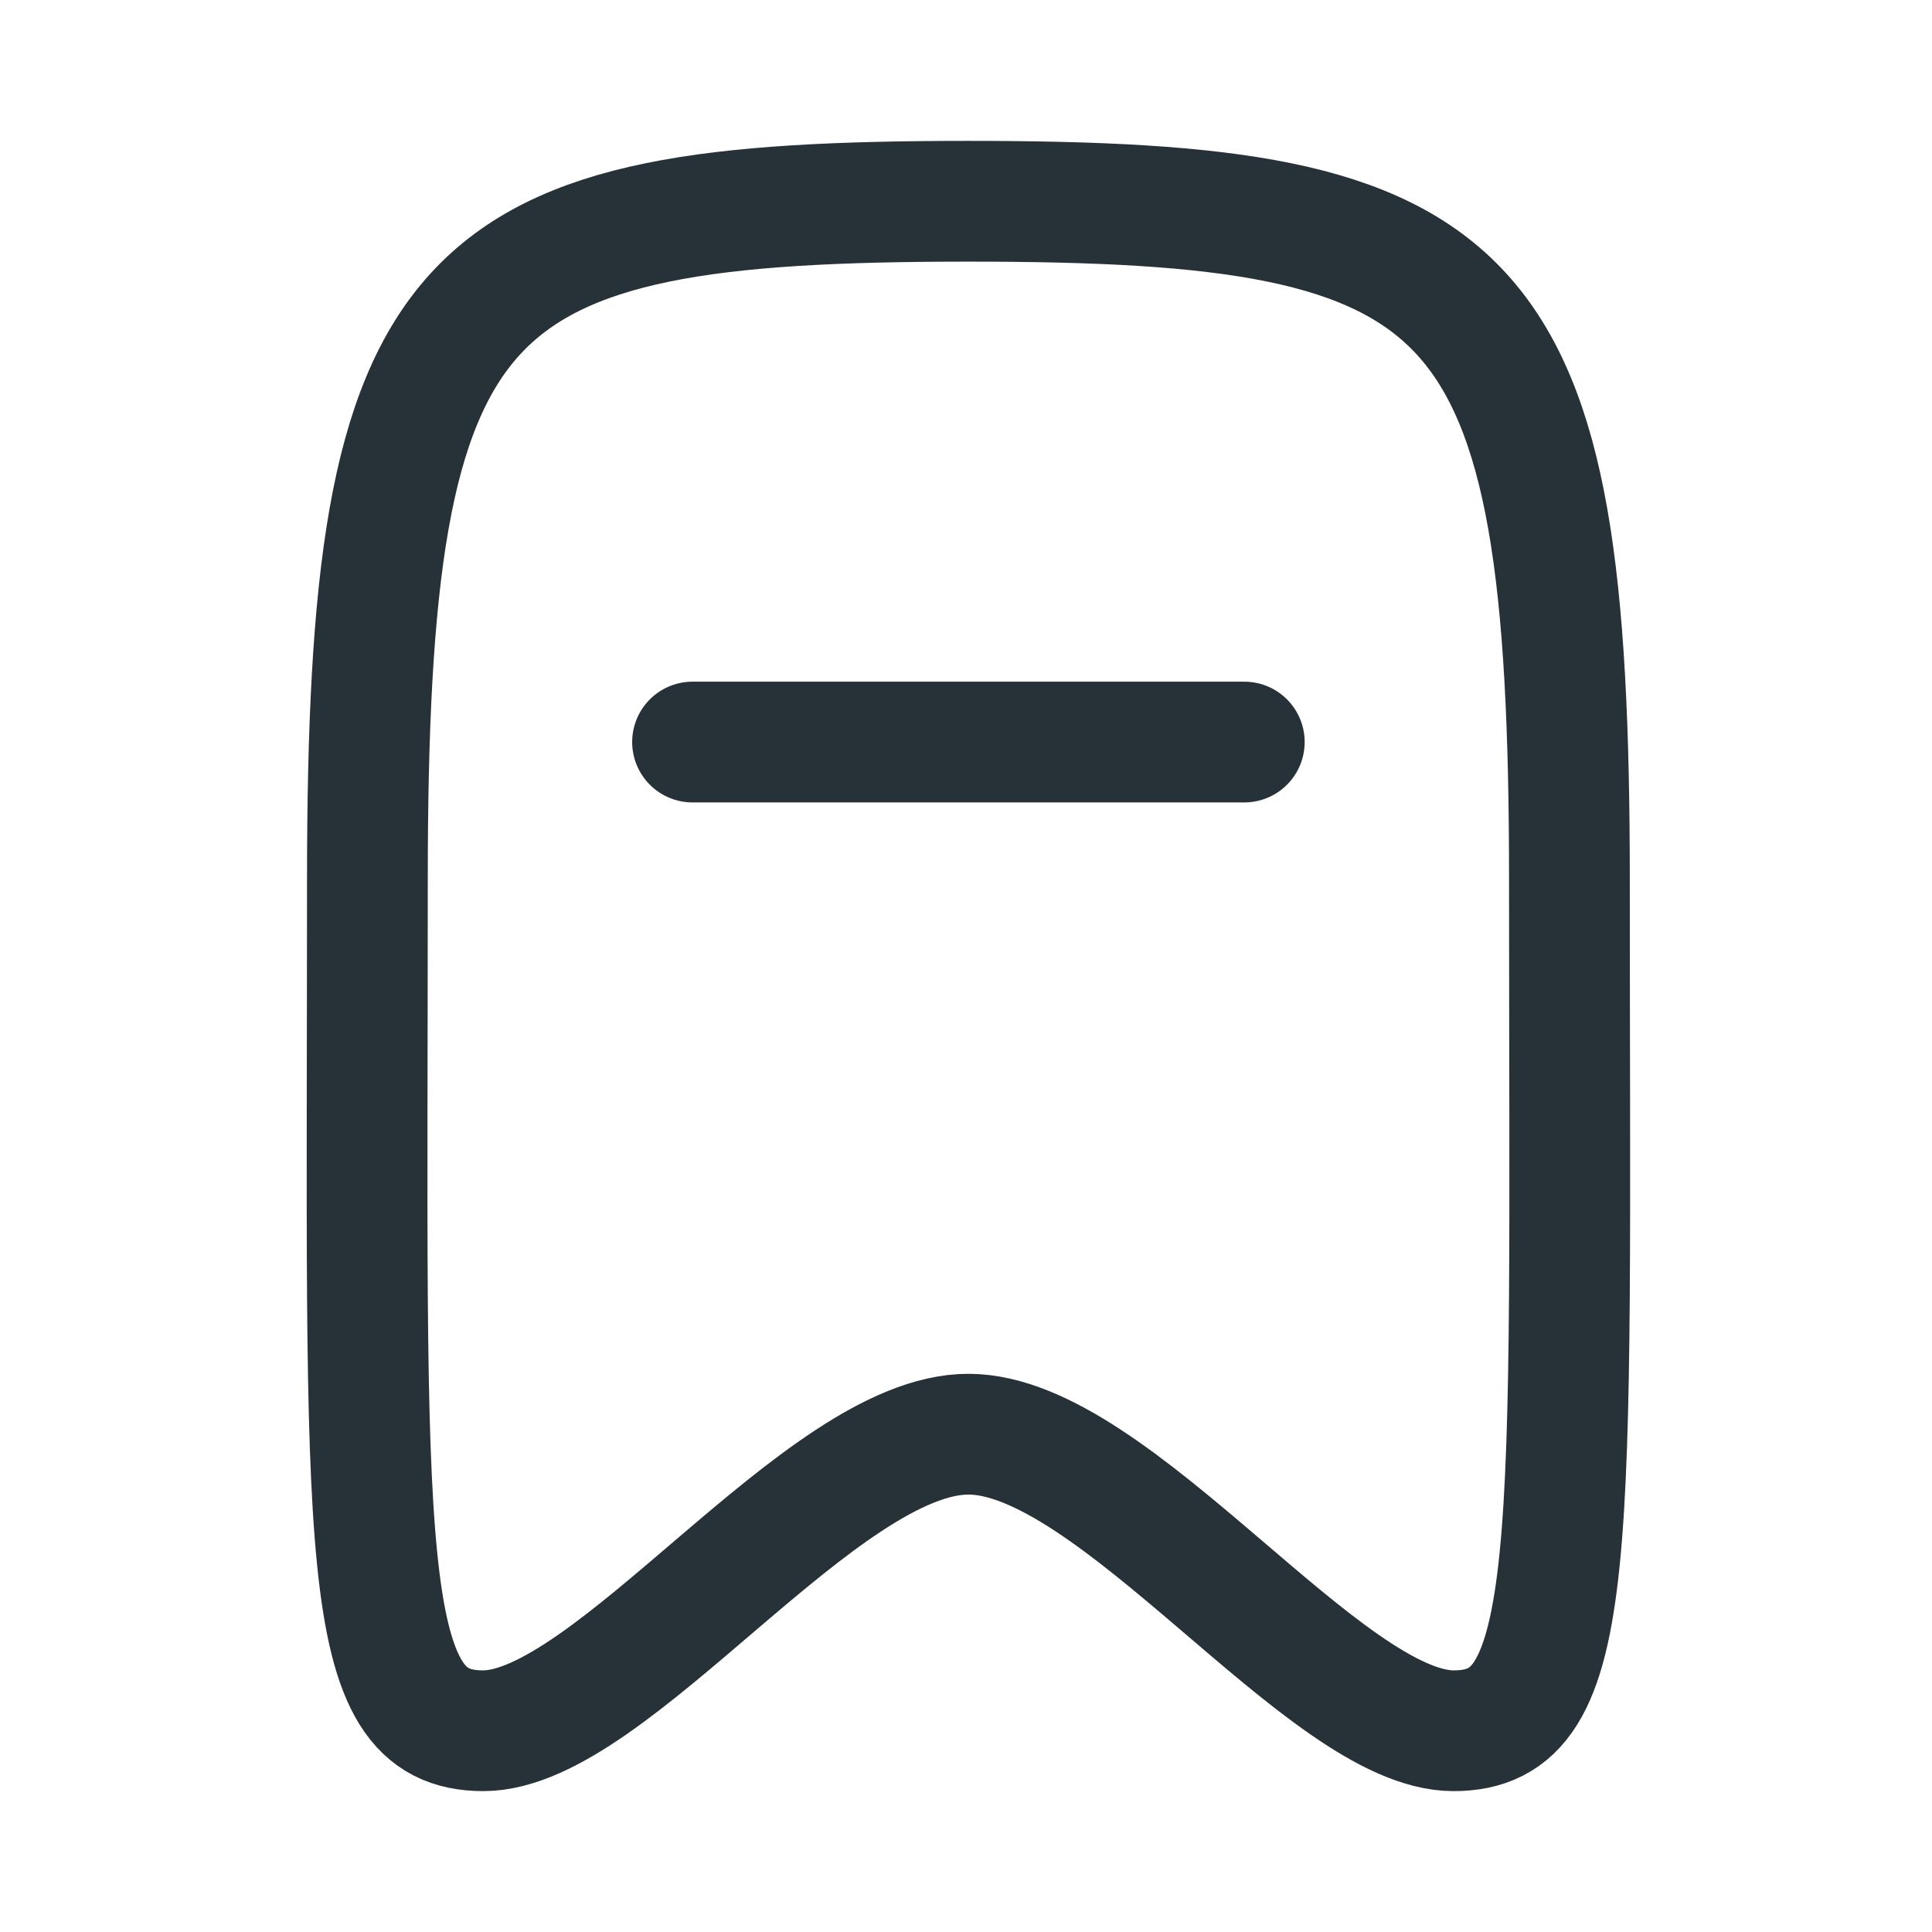 <svg width="24" height="24" viewBox="0 0 24 24" fill="none" xmlns="http://www.w3.org/2000/svg">
<path d="M15.457 9.218H8.603" stroke="#263238" stroke-width="1.5" stroke-linecap="round" stroke-linejoin="round"/>
<path fill-rule="evenodd" clip-rule="evenodd" d="M12.03 2.5C18.417 2.5 19.496 3.432 19.496 10.929C19.496 19.322 19.653 21.5 18.057 21.5C16.462 21.5 13.857 17.816 12.03 17.816C10.203 17.816 7.598 21.5 6.003 21.5C4.407 21.5 4.564 19.322 4.564 10.929C4.564 3.432 5.643 2.5 12.03 2.5Z" stroke="#263238" stroke-width="1.5" stroke-linecap="round" stroke-linejoin="round"/>
</svg>
